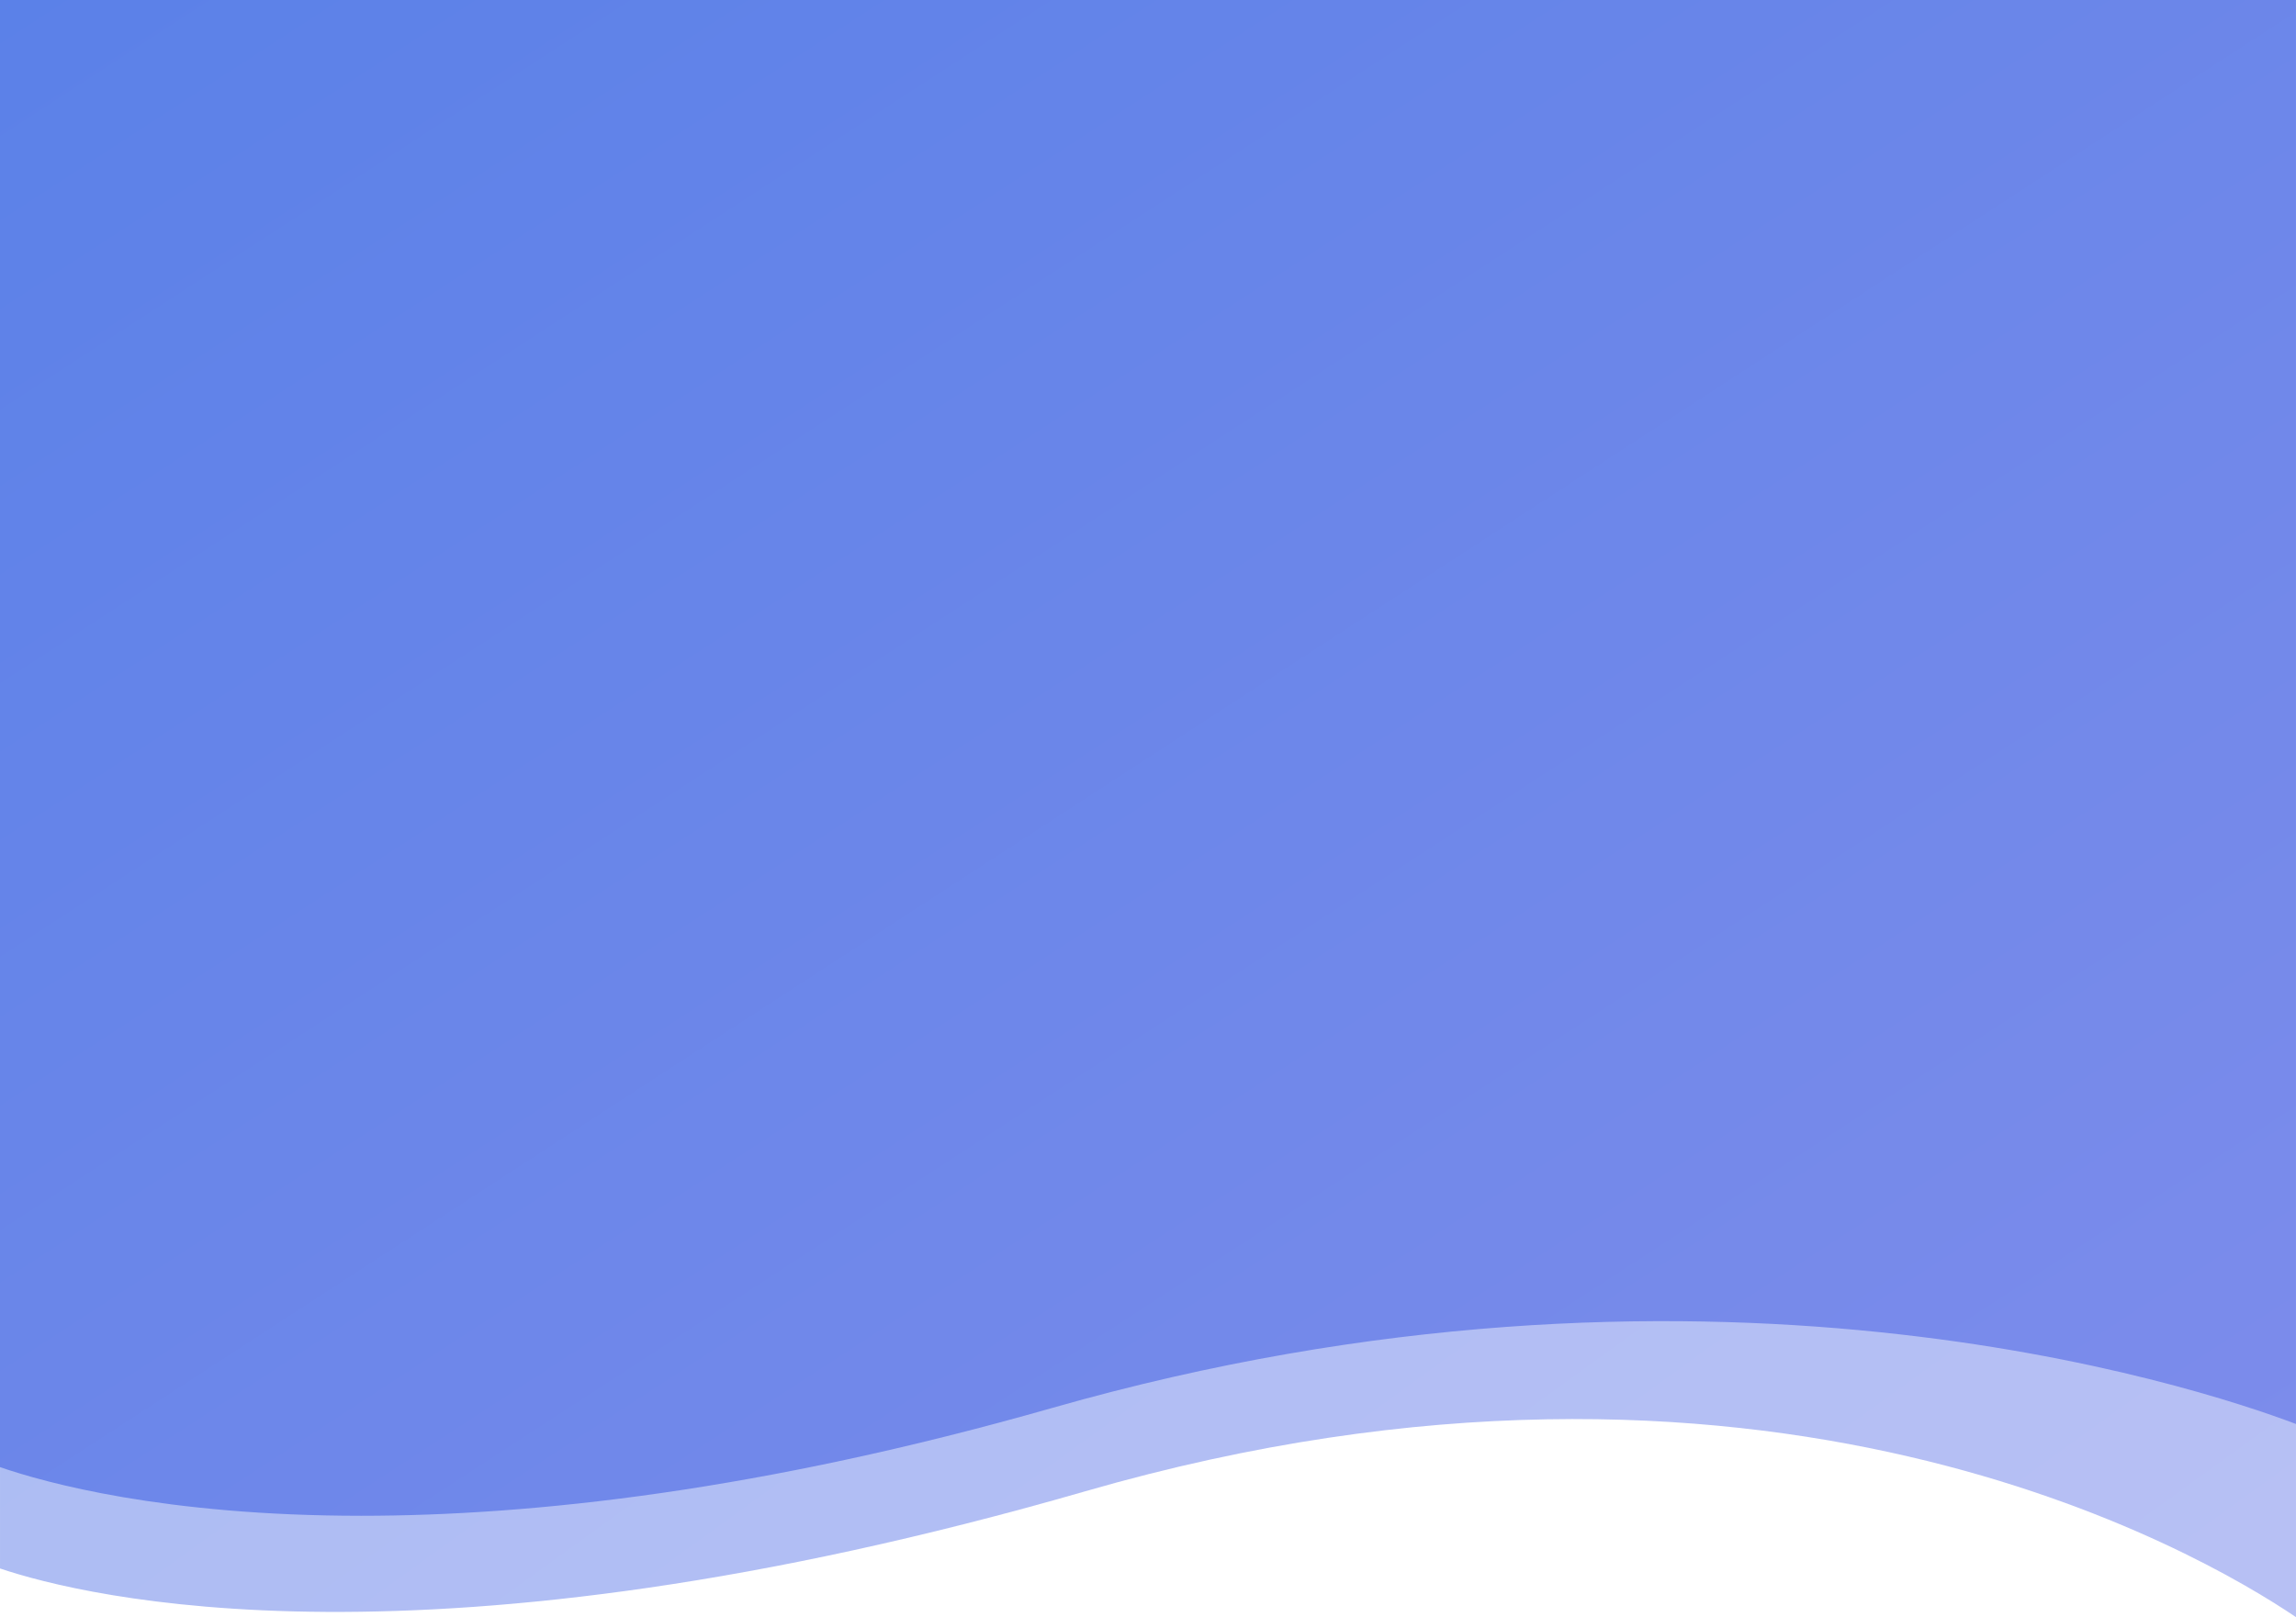 <svg xmlns="http://www.w3.org/2000/svg" xmlns:xlink="http://www.w3.org/1999/xlink" width="375.004" height="264.177"
  viewBox="0 0 375.004 264.177">
  <defs>
    <linearGradient id="linear-gradient" x1="1" y1="1" x2="0" gradientUnits="objectBoundingBox">
      <stop offset="0" stop-color="#7D8CEB" />
      <stop offset="1" stop-color="#5B81E8" />
    </linearGradient>
  </defs>
  <g id="shape" transform="translate(-3.385 -2.317)">
    <path id="Intersection_6" data-name="Intersection 6"
      d="M24217.09-1925.755c-107.922,31.15-163.627,17.228-177.312,12.627v-256.227h375v264.177C24398.977-1915.864,24327.57-1957.643,24217.09-1925.755Z"
      transform="translate(-24036.391 2171.671)" opacity="0.55" fill="url(#linear-gradient)" />
    <path id="Intersection_5" data-name="Intersection 5"
      d="M24039.771-1929.678v-239.663h375v232.616c-16.807-6.346-97.346-32.809-203.043-2.647-47.541,13.569-85.059,17.646-112.986,17.645C24066.576-1921.727,24047.131-1927.136,24039.771-1929.678Z"
      transform="translate(-24036.387 2171.661)" fill="url(#linear-gradient)" />
  </g>
</svg>